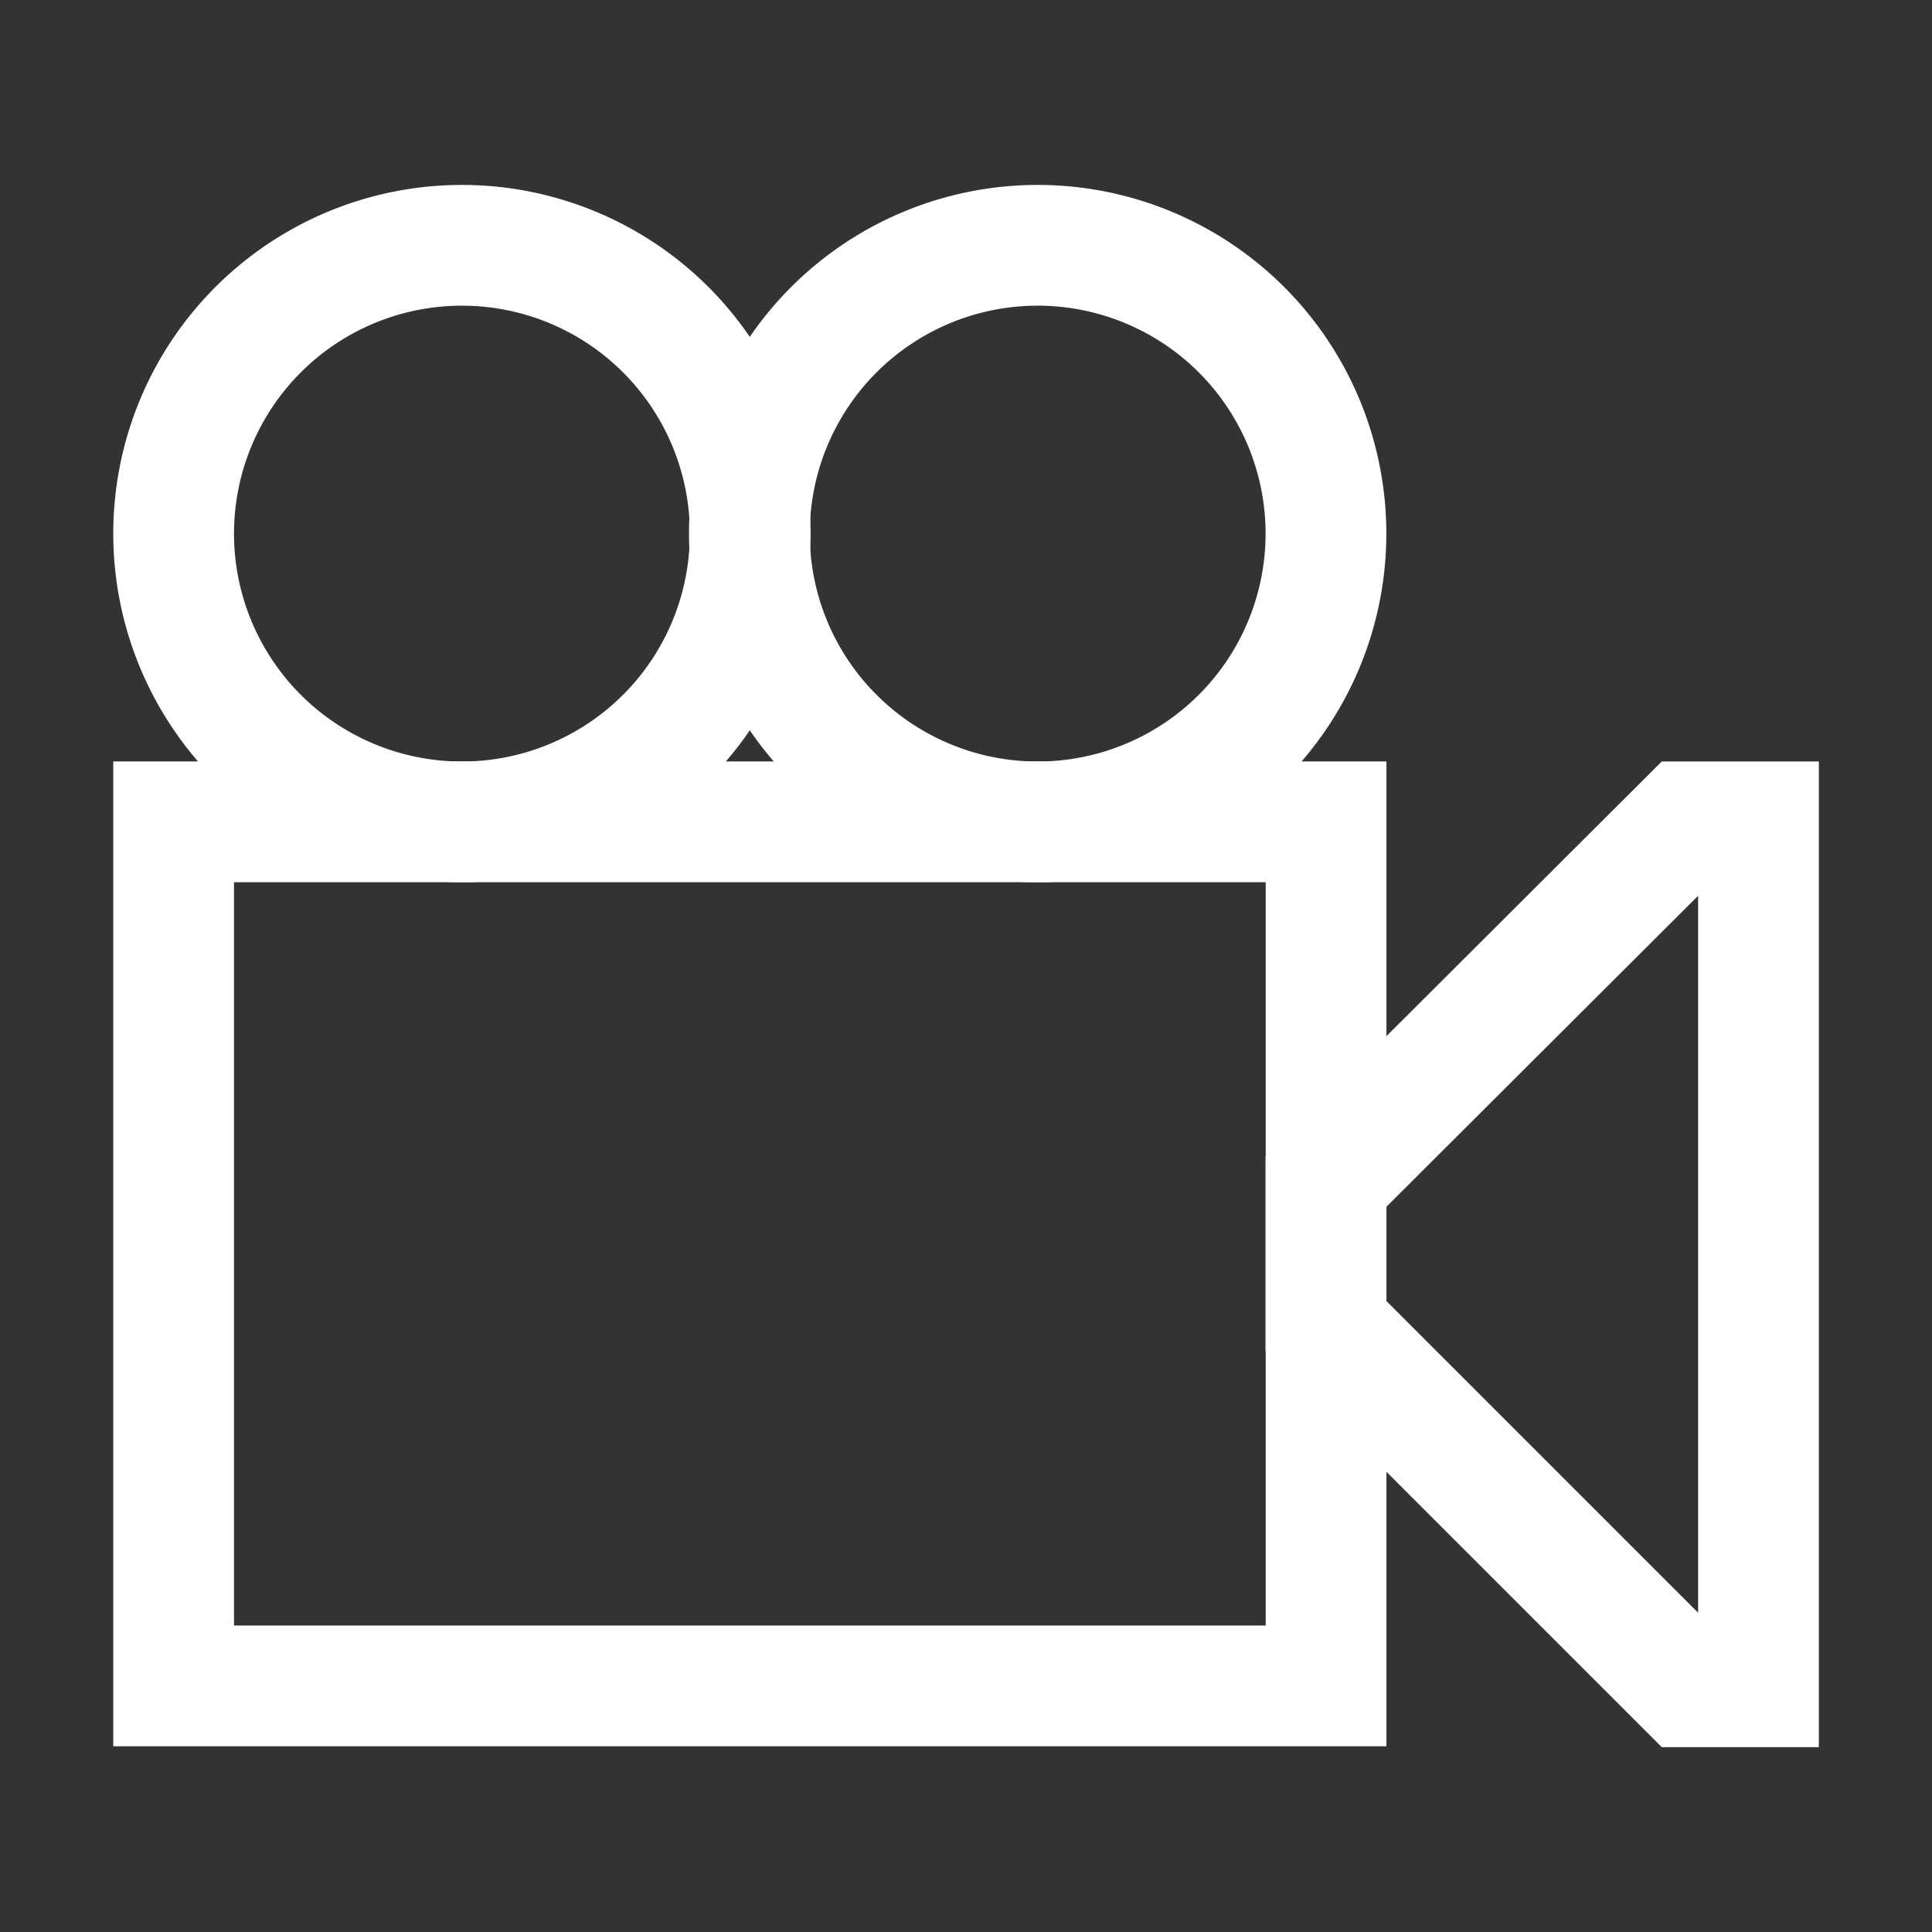 <svg id="Video-Camera--Streamline-Atlas" xmlns="http://www.w3.org/2000/svg" viewBox="-0.5 -0.5 16 16" height="16" width="16">
  <rect x="-0.5" y="-0.5" width="16" height="16" fill="#333333" stroke="none"/>
  <desc>
    Video Camera Streamline Icon: https://streamlinehq.com
  </desc>
  <defs></defs>
  <path d="M0.938 6.306h9.544v7.156H0.938Z" fill="none" stroke="#ffffff" stroke-miterlimit="10" stroke-width="1"></path>
  <path d="m10.481 9.287 2.988 -2.981 0.594 0 0 7.163 -0.594 0 -2.988 -2.988 0 -1.194z" fill="none" stroke="#ffffff" stroke-miterlimit="10" stroke-width="1"></path>
  <path d="M0.938 3.919a2.387 2.387 0 1 0 4.775 0 2.387 2.387 0 1 0 -4.775 0" fill="none" stroke="#ffffff" stroke-miterlimit="10" stroke-width="1"></path>
  <path d="M5.706 3.919a2.387 2.387 0 1 0 4.775 0 2.387 2.387 0 1 0 -4.775 0" fill="none" stroke="#ffffff" stroke-miterlimit="10" stroke-width="1"></path>
</svg>